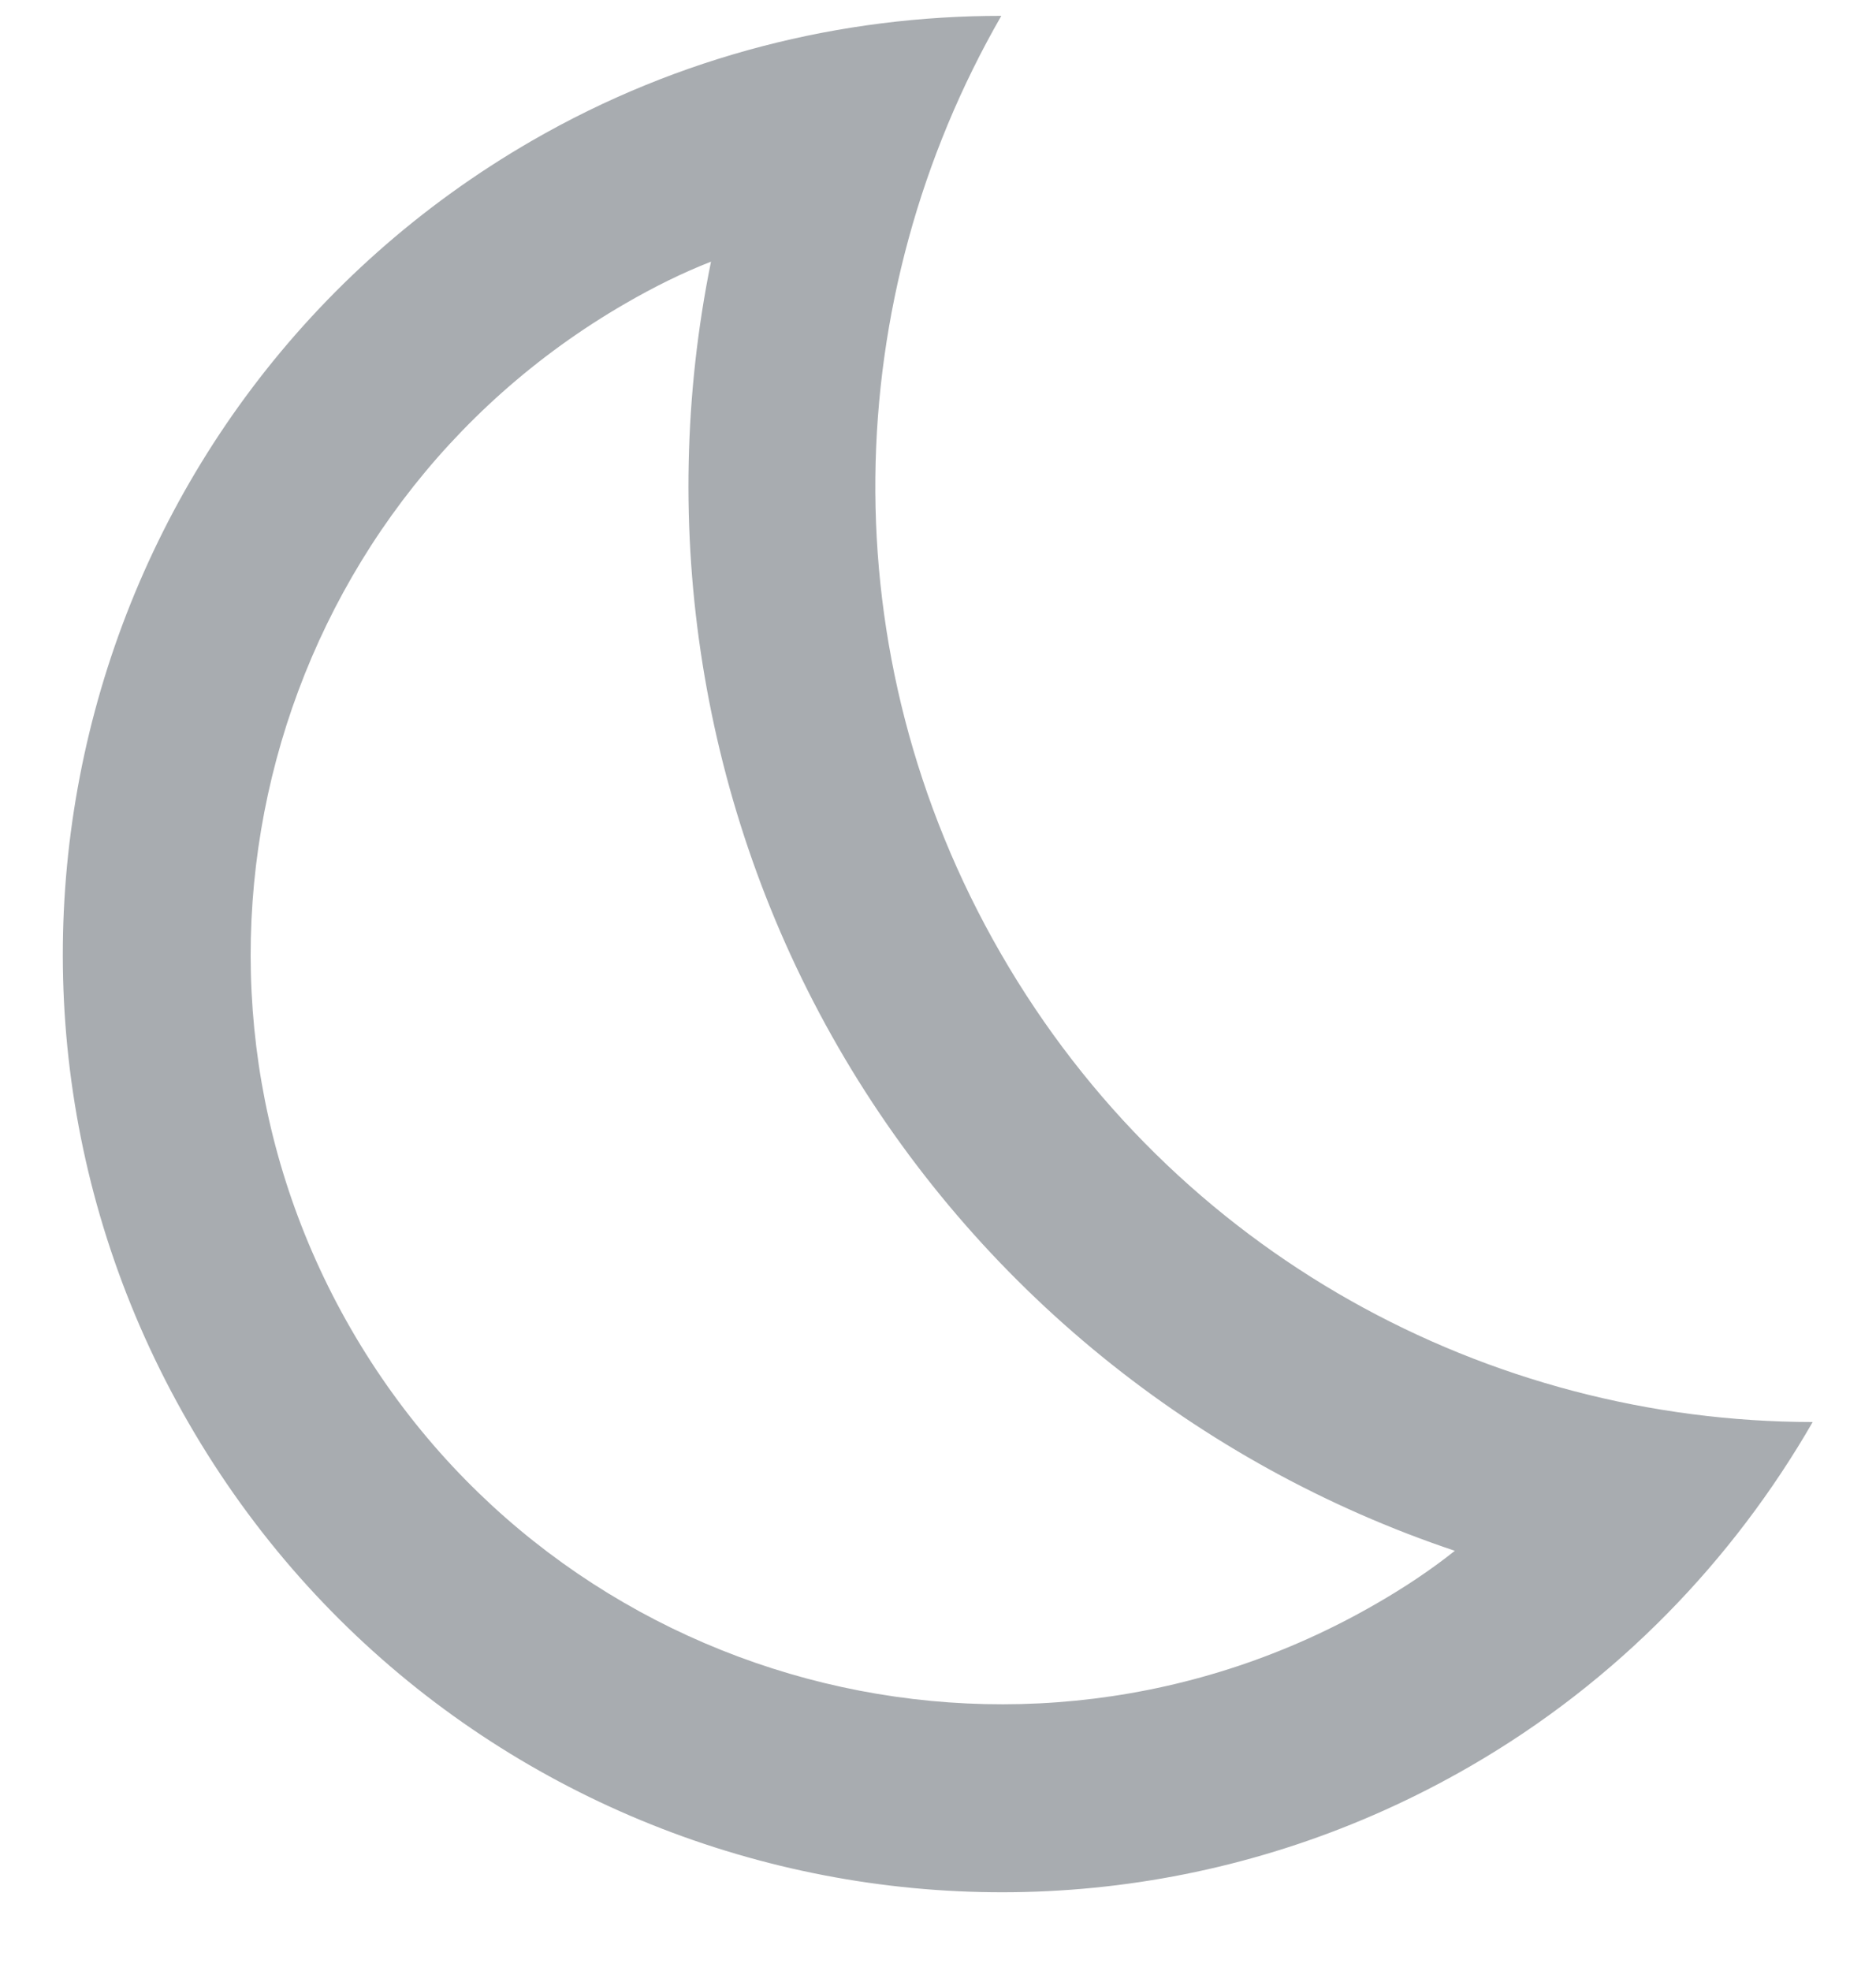 <svg width="20" height="21" viewBox="0 0 20 21" fill="none" xmlns="http://www.w3.org/2000/svg">
<path d="M14.67 17.088C10.851 19.294 5.947 17.98 3.742 14.16C1.537 10.341 2.851 5.437 6.67 3.232C6.964 3.062 7.269 2.909 7.58 2.788C7.005 5.613 7.463 8.606 8.938 11.16C10.413 13.715 12.775 15.607 15.51 16.523C15.249 16.731 14.964 16.919 14.67 17.088ZM15.67 18.821C17.246 17.911 18.477 16.622 19.325 15.151C15.871 15.148 12.52 13.365 10.67 10.16C8.82 6.956 8.951 3.162 10.675 0.169C8.977 0.168 7.246 0.59 5.67 1.5C0.889 4.26 -0.75 10.38 2.01 15.16C4.77 19.941 10.889 21.581 15.67 18.821Z" fill="#A8ACB0"/>
</svg>
